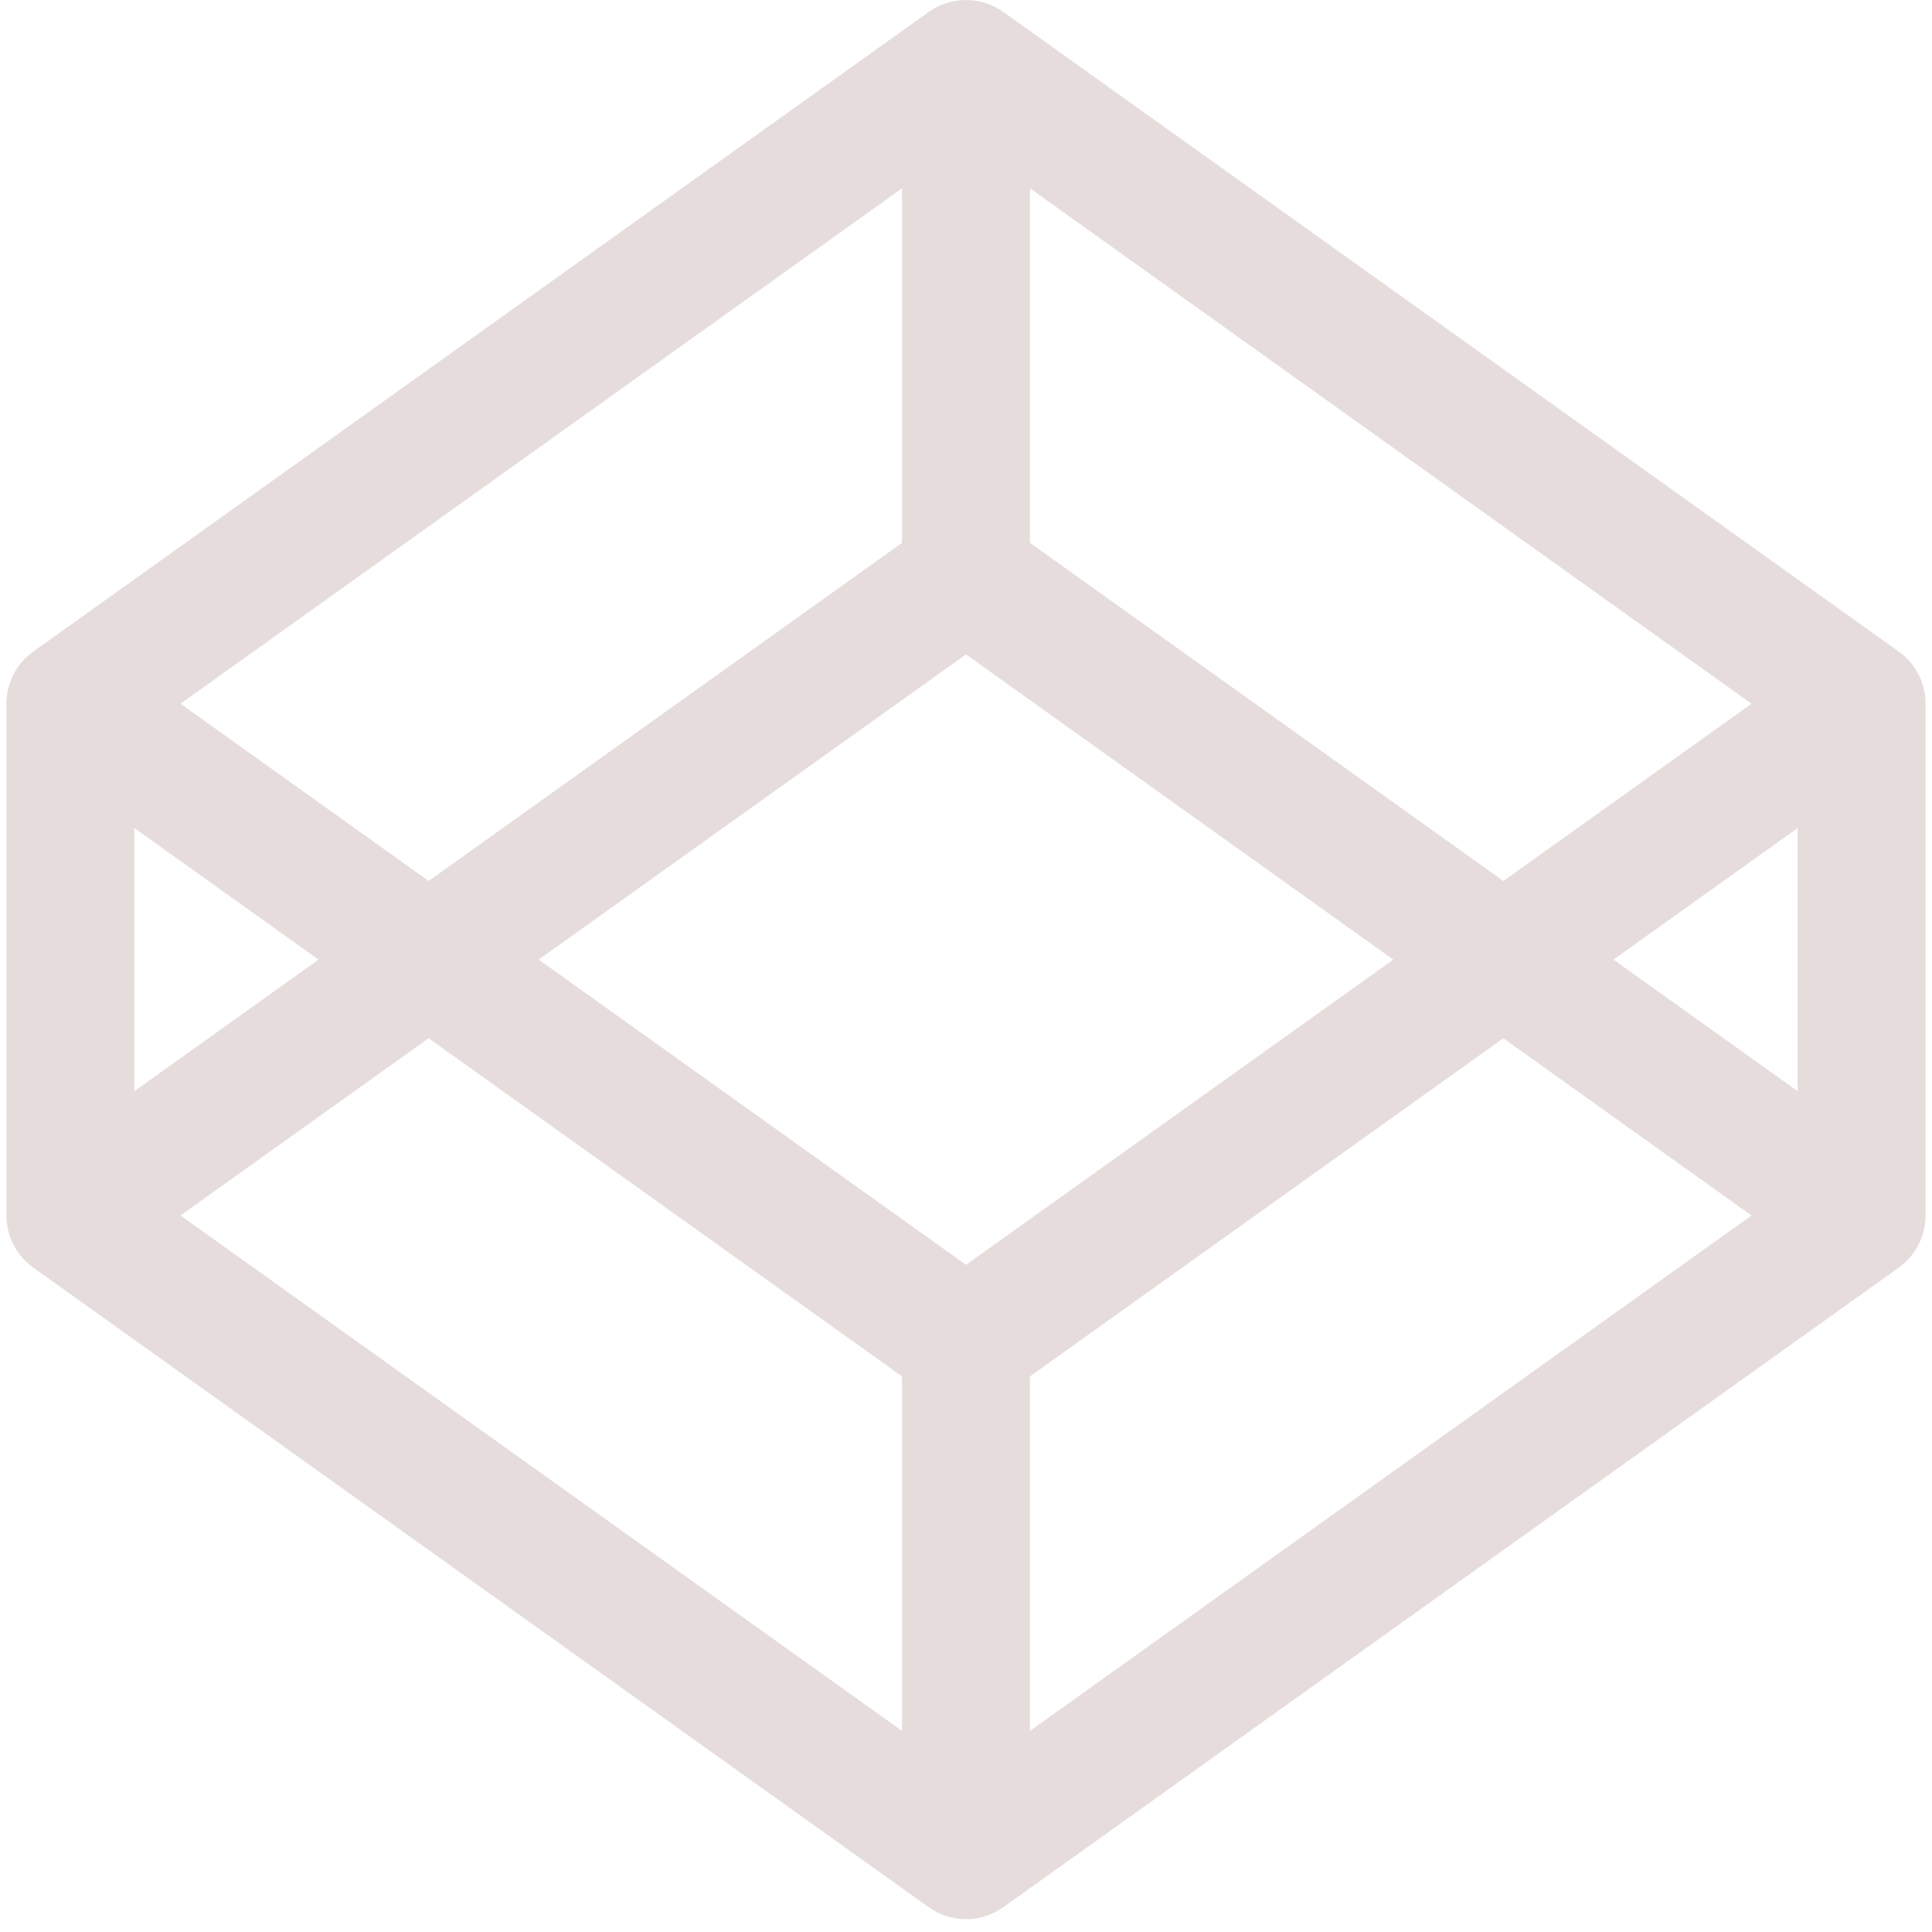 <svg xmlns="http://www.w3.org/2000/svg" xmlns:xlink="http://www.w3.org/1999/xlink" width="100" zoomAndPan="magnify" viewBox="0 0 75 75" height="100" preserveAspectRatio="xMidYMid meet" version="1.0"><path fill="#e6dcdc" d="M 37.5 2.484 L 38.945 0.461 C 38.078 -0.152 36.922 -0.152 36.055 0.461 Z M 72.27 27.316 L 74.75 27.316 C 74.75 26.516 74.363 25.762 73.711 25.297 Z M 72.27 47.184 L 73.711 49.207 C 74.363 48.738 74.75 47.988 74.75 47.184 Z M 37.5 72.02 L 36.055 74.039 C 36.922 74.656 38.078 74.656 38.945 74.039 Z M 2.73 47.184 L 0.25 47.184 C 0.25 47.988 0.637 48.738 1.289 49.207 Z M 2.73 27.316 L 1.289 25.297 C 0.637 25.762 0.25 26.516 0.25 27.316 Z M 36.055 4.504 L 70.824 29.34 L 73.711 25.297 L 38.945 0.461 Z M 69.785 27.316 L 69.785 47.184 L 74.75 47.184 L 74.75 27.316 Z M 70.824 45.164 L 36.055 70 L 38.945 74.039 L 73.711 49.207 Z M 38.945 70 L 4.176 45.164 L 1.289 49.207 L 36.055 74.039 Z M 5.215 47.184 L 5.215 27.316 L 0.25 27.316 L 0.25 47.184 Z M 4.176 29.34 L 38.945 4.504 L 36.055 0.461 L 1.289 25.297 Z M 4.176 49.207 L 38.945 24.371 L 36.055 20.332 L 1.289 45.164 Z M 36.055 24.371 L 70.824 49.207 L 73.711 45.164 L 38.945 20.332 Z M 1.289 29.34 L 36.055 54.172 L 38.945 50.133 L 4.176 25.297 Z M 38.945 54.172 L 73.711 29.34 L 70.824 25.297 L 36.055 50.133 Z M 35.016 2.484 L 35.016 22.352 L 39.984 22.352 L 39.984 2.484 Z M 35.016 52.152 L 35.016 72.02 L 39.984 72.02 L 39.984 52.152 Z M 35.016 52.152 " fill-opacity="1" fill-rule="nonzero"/></svg>